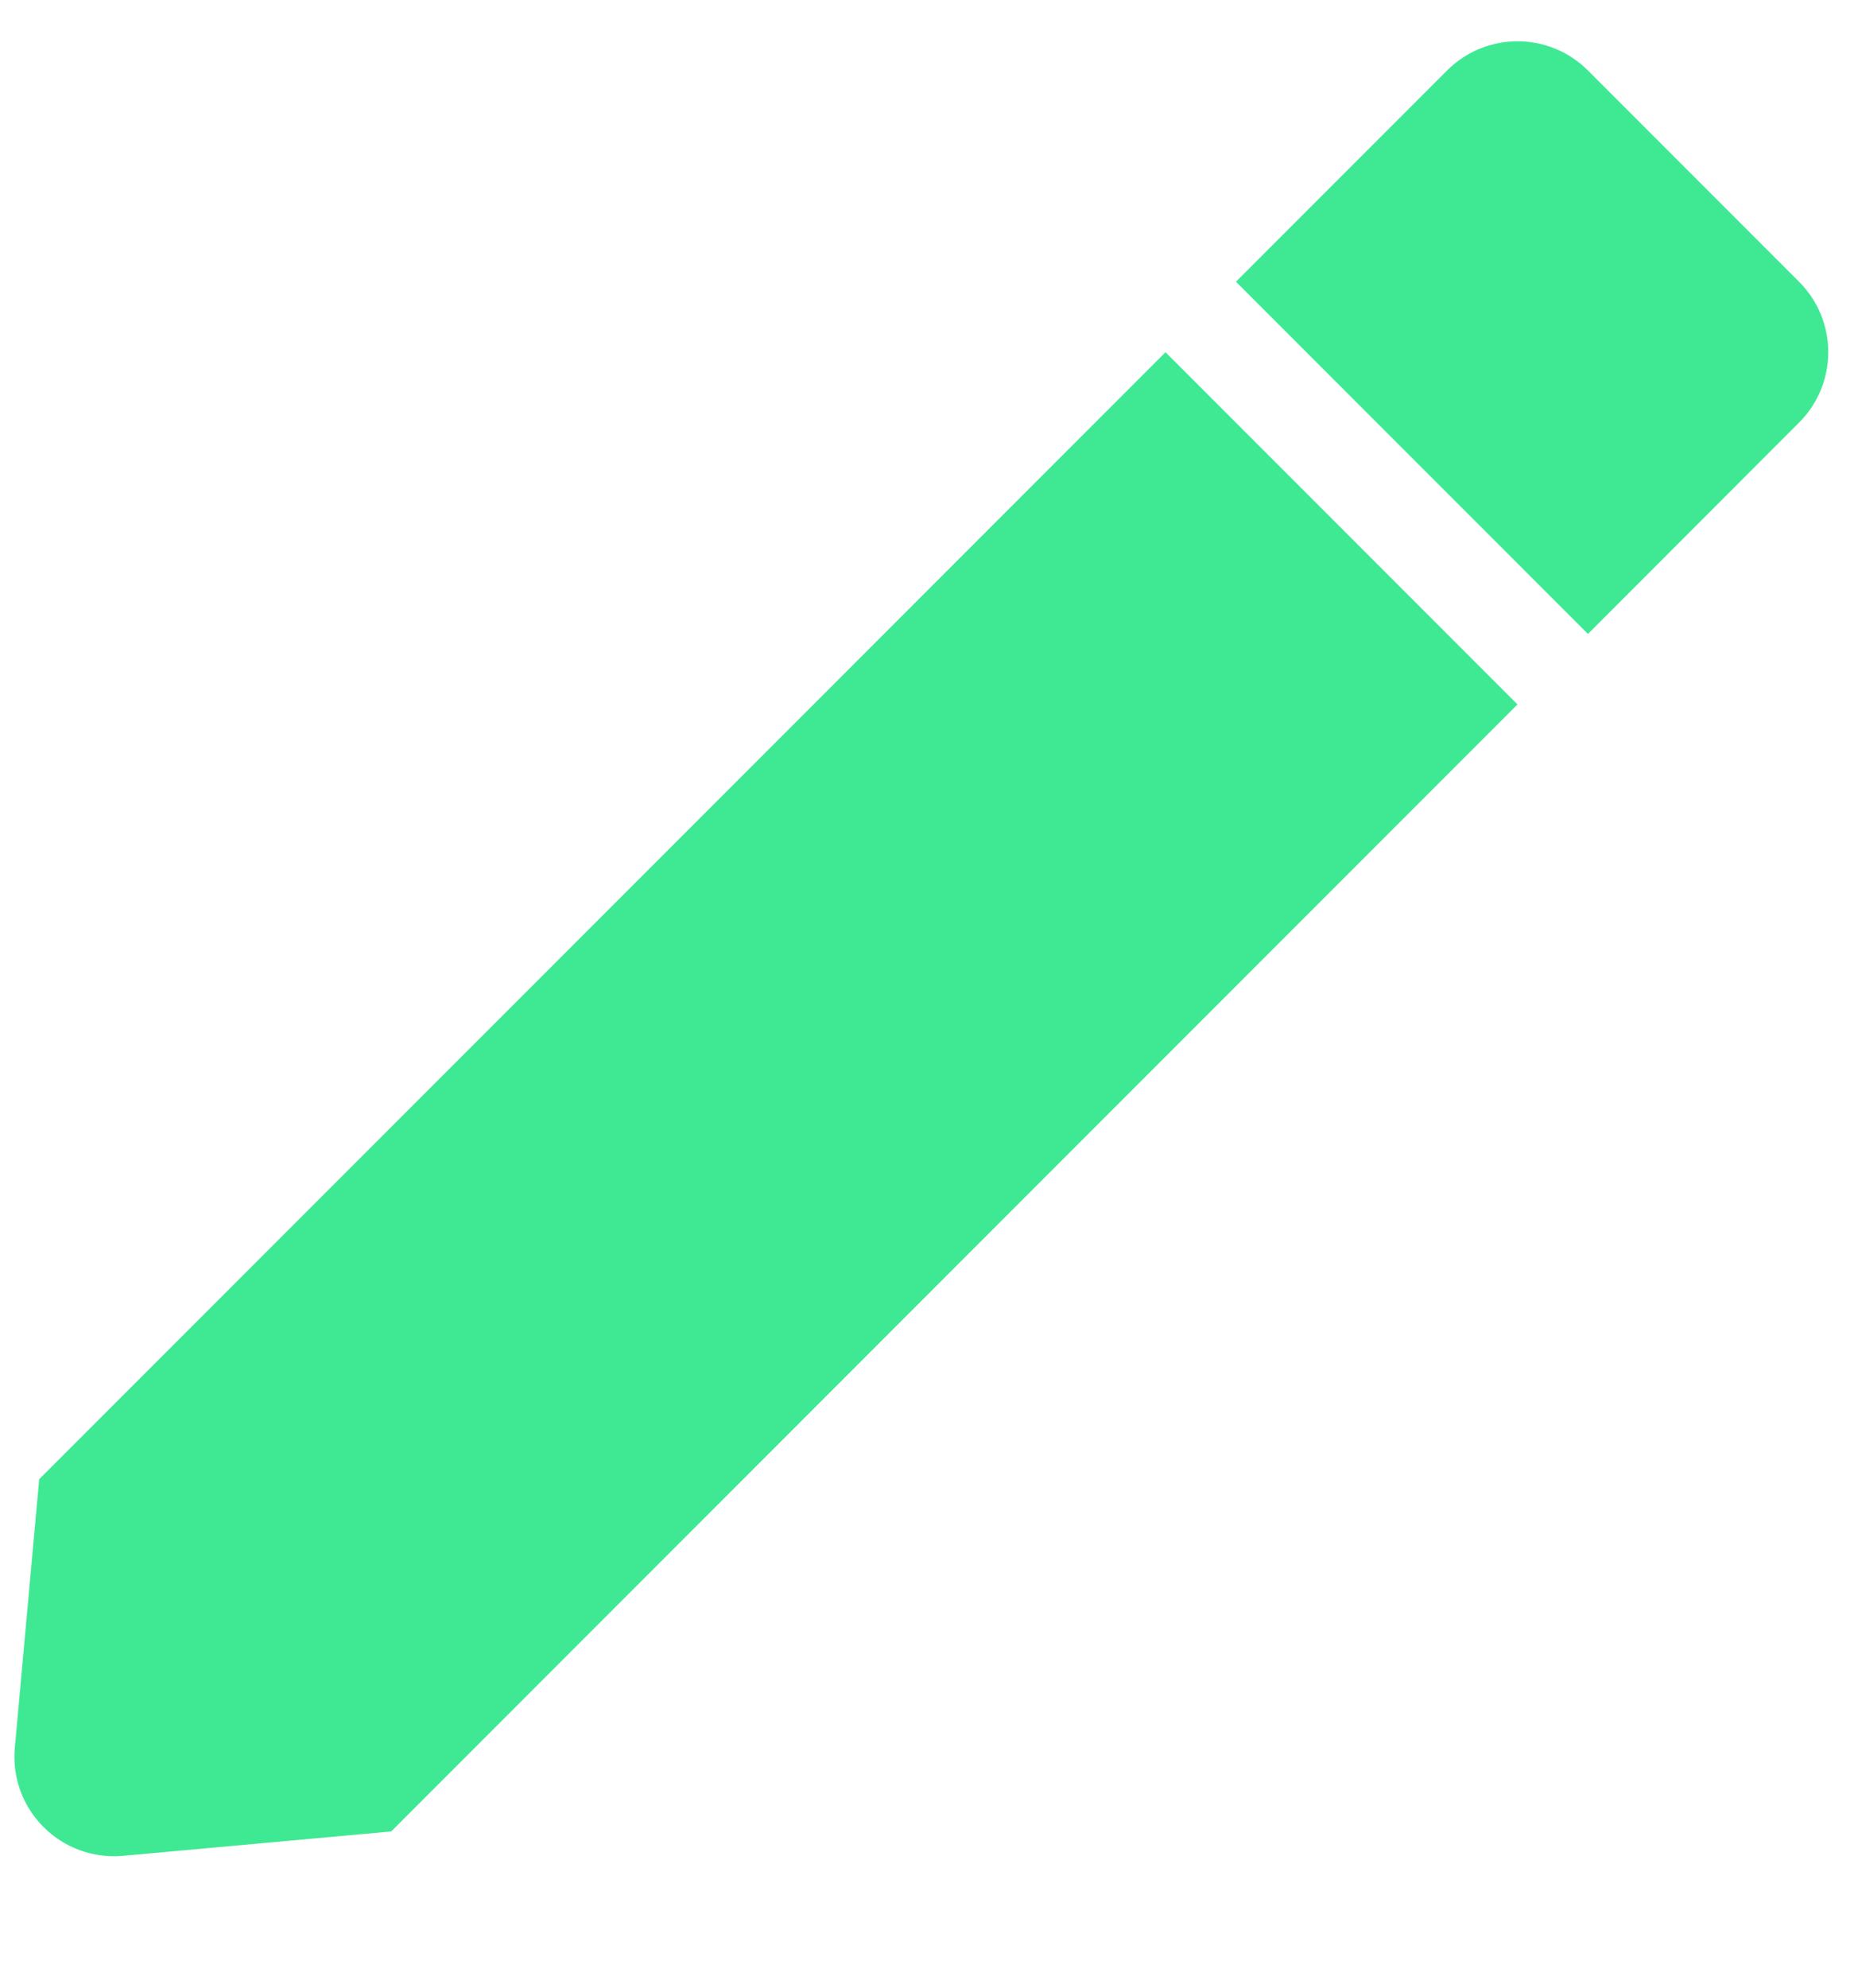 <svg width="14" height="15" viewBox="0 0 14 15" fill="none" xmlns="http://www.w3.org/2000/svg">
<path d="M8.801 2.658L0.296 11.163L0.112 13.188C0.069 13.656 0.461 14.047 0.929 14.005L2.954 13.821L11.459 5.316L8.801 2.658Z" fill="#3FE994"/>
<path d="M11.991 4.784L13.585 3.189C13.879 2.896 13.879 2.42 13.585 2.126L11.991 0.532C11.697 0.238 11.221 0.238 10.927 0.532L9.333 2.126L11.991 4.784Z" fill="#3FE994"/>
</svg>
